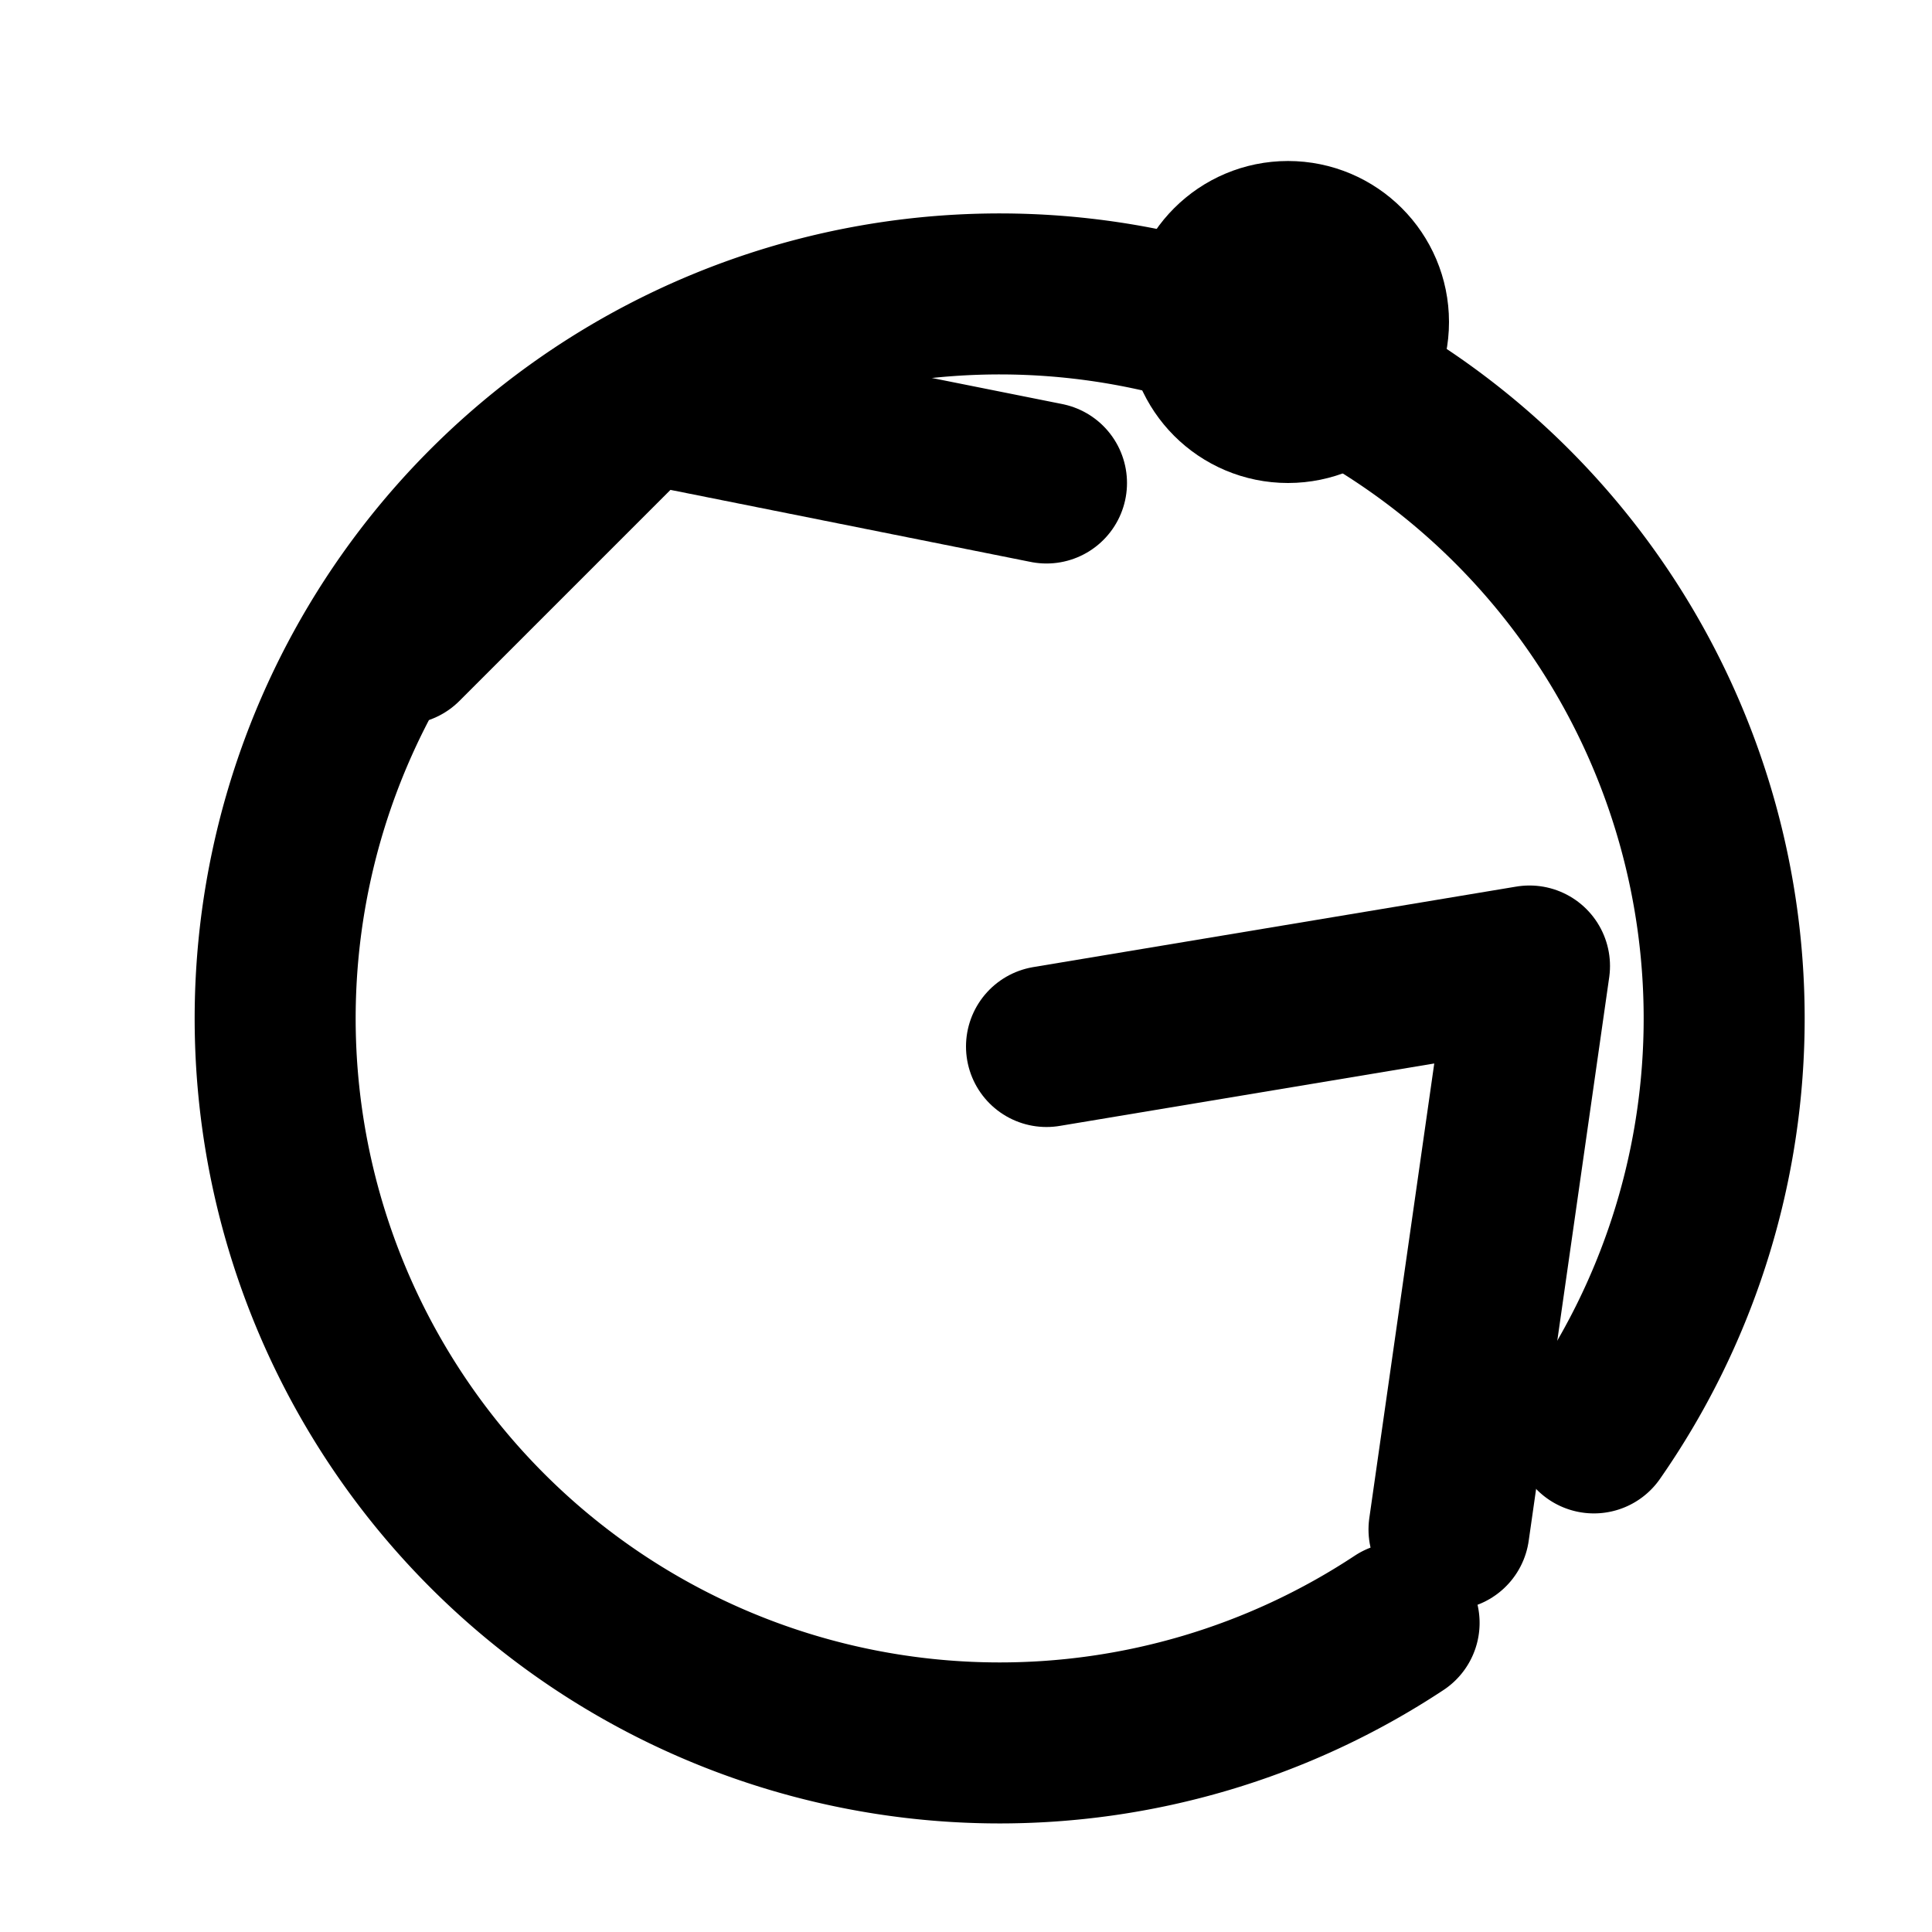 <svg xmlns="http://www.w3.org/2000/svg" width="24" height="24" viewBox="0 0 24 24" fill="none" stroke="currentColor" stroke-width="2" stroke-linecap="round" stroke-linejoin="round">
  <circle cx="16" cy="4" r="1"></circle>
  <path d="m18 19 1-7-6 1"></path>
  <path d="m5 8 3-3 5 1"></path>
  <path d="M19.8 17.8a9 9 0 1 0-2.42 2.36"></path>
</svg>